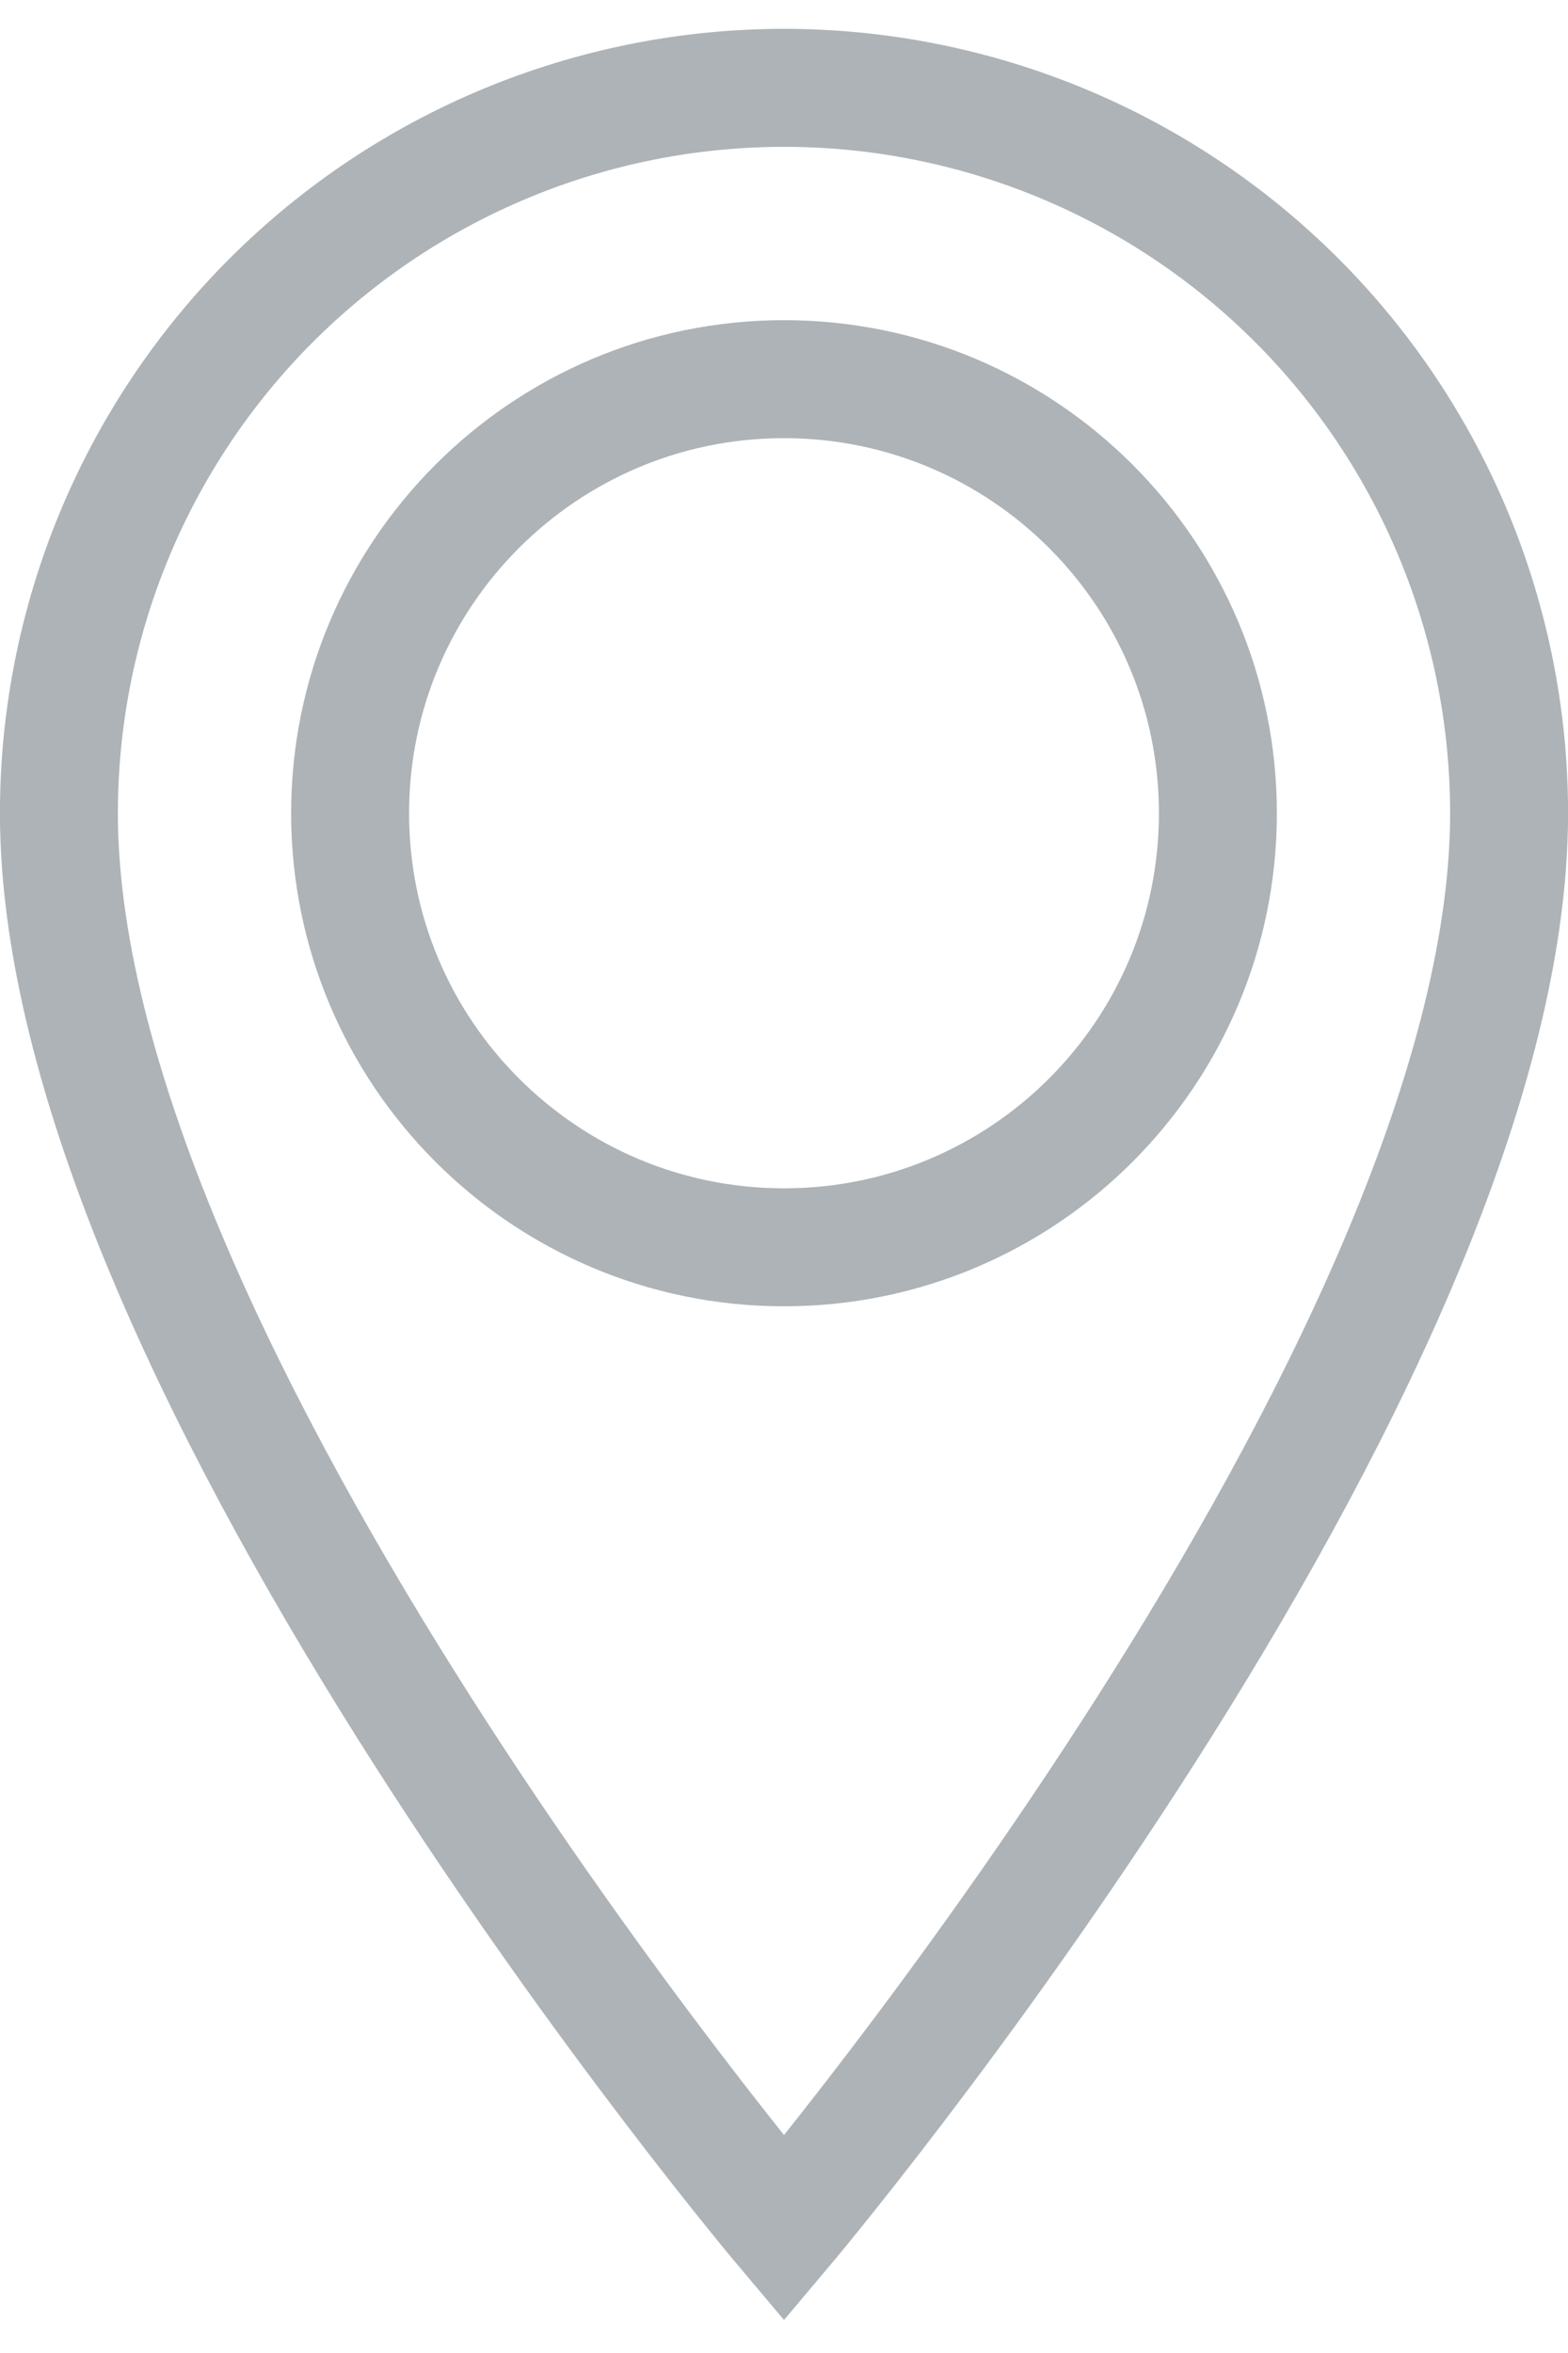 <svg width="14" height="21" viewBox="0 0 14 21" fill="none" xmlns="http://www.w3.org/2000/svg">
<g clip-path="url(#clip0_1_4514)">
<g clip-path="url(#clip1_1_4514)">
<g opacity="0.5">
<path d="M13.474 7.258C13.474 12.216 7 19.889 7 19.889C7 19.889 0.526 12.216 0.526 7.258C0.526 5.541 1.208 3.894 2.422 2.68C3.637 1.466 5.283 0.784 7 0.784C8.717 0.784 10.364 1.466 11.578 2.68C12.792 3.894 13.474 5.541 13.474 7.258Z" stroke="#5B6770" stroke-width="1.053" stroke-miterlimit="10"/>
<path d="M7 11.132C9.14 11.132 10.874 9.397 10.874 7.258C10.874 5.119 9.14 3.384 7 3.384C4.861 3.384 3.126 5.119 3.126 7.258C3.126 9.397 4.861 11.132 7 11.132Z" stroke="#5B6770" stroke-width="1.053" stroke-miterlimit="10"/>
</g>
</g>
</g>
<defs>
<clipPath id="clip0_1_4514">
<rect width="14" height="21" fill="white"/>
</clipPath>
<clipPath id="clip1_1_4514">
<rect width="14" height="21" fill="white"/>
</clipPath>
</defs>
</svg>

